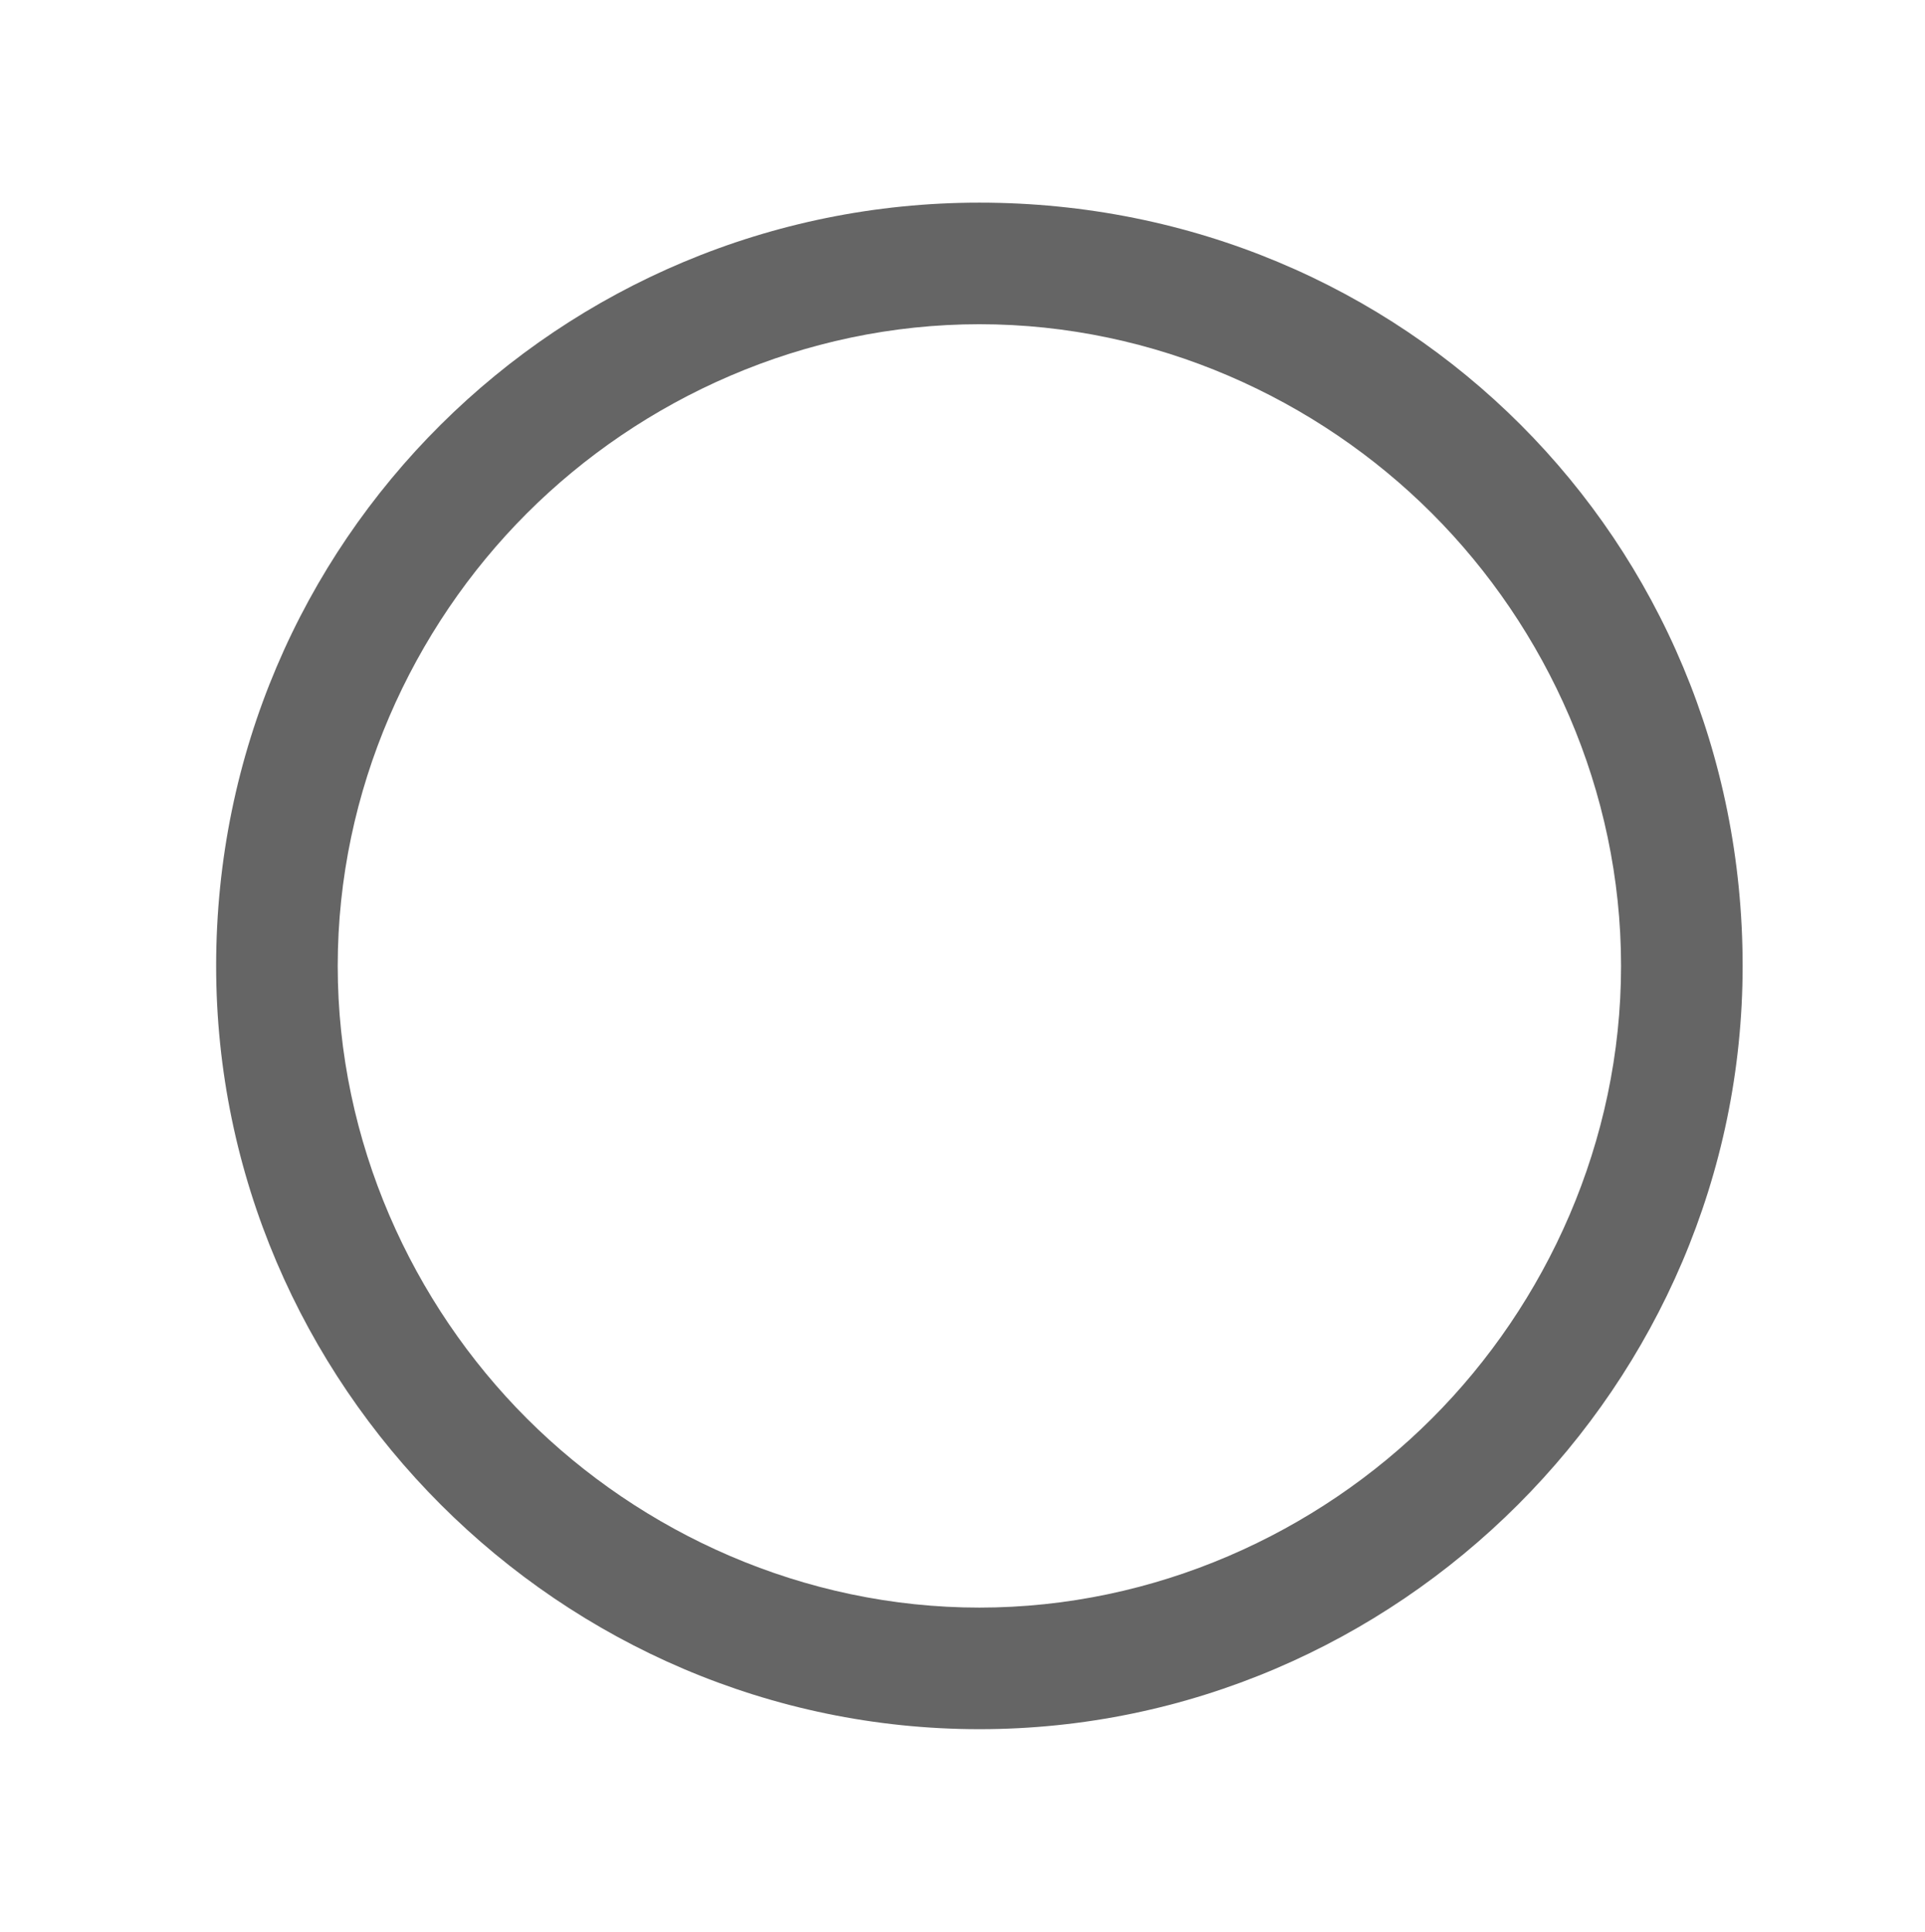<?xml version="1.0" encoding="utf-8"?>
<!-- Generator: Adobe Illustrator 22.0.1, SVG Export Plug-In . SVG Version: 6.00 Build 0)  -->
<svg version="1.1" id="Layer_1" xmlns="http://www.w3.org/2000/svg" xmlns:xlink="http://www.w3.org/1999/xlink" x="0px" y="0px"
	 viewBox="0 0 28.5 28.6" style="enable-background:new 0 0 28.5 28.6;" xml:space="preserve">
<style type="text/css">
	.st0{fill:#656565;}
</style>
<path class="st0" d="M14.5,3C8.3,3,3.2,8,3.2,14.3c0,6.2,5.1,11.3,11.3,11.3c6.2,0,11.3-5.1,11.3-11.3C25.8,8,20.8,3,14.5,3z
	 M21.2,21c-1.7,1.7-4.1,2.8-6.7,2.8c-2.6,0-5-1.1-6.7-2.8c-1.7-1.7-2.8-4.1-2.8-6.7c0-2.6,1.1-5,2.8-6.7c1.7-1.7,4.1-2.8,6.7-2.8
	c2.6,0,5,1.1,6.7,2.8c1.7,1.7,2.8,4.1,2.8,6.7C24,16.9,22.9,19.3,21.2,21z"/>
</svg>
